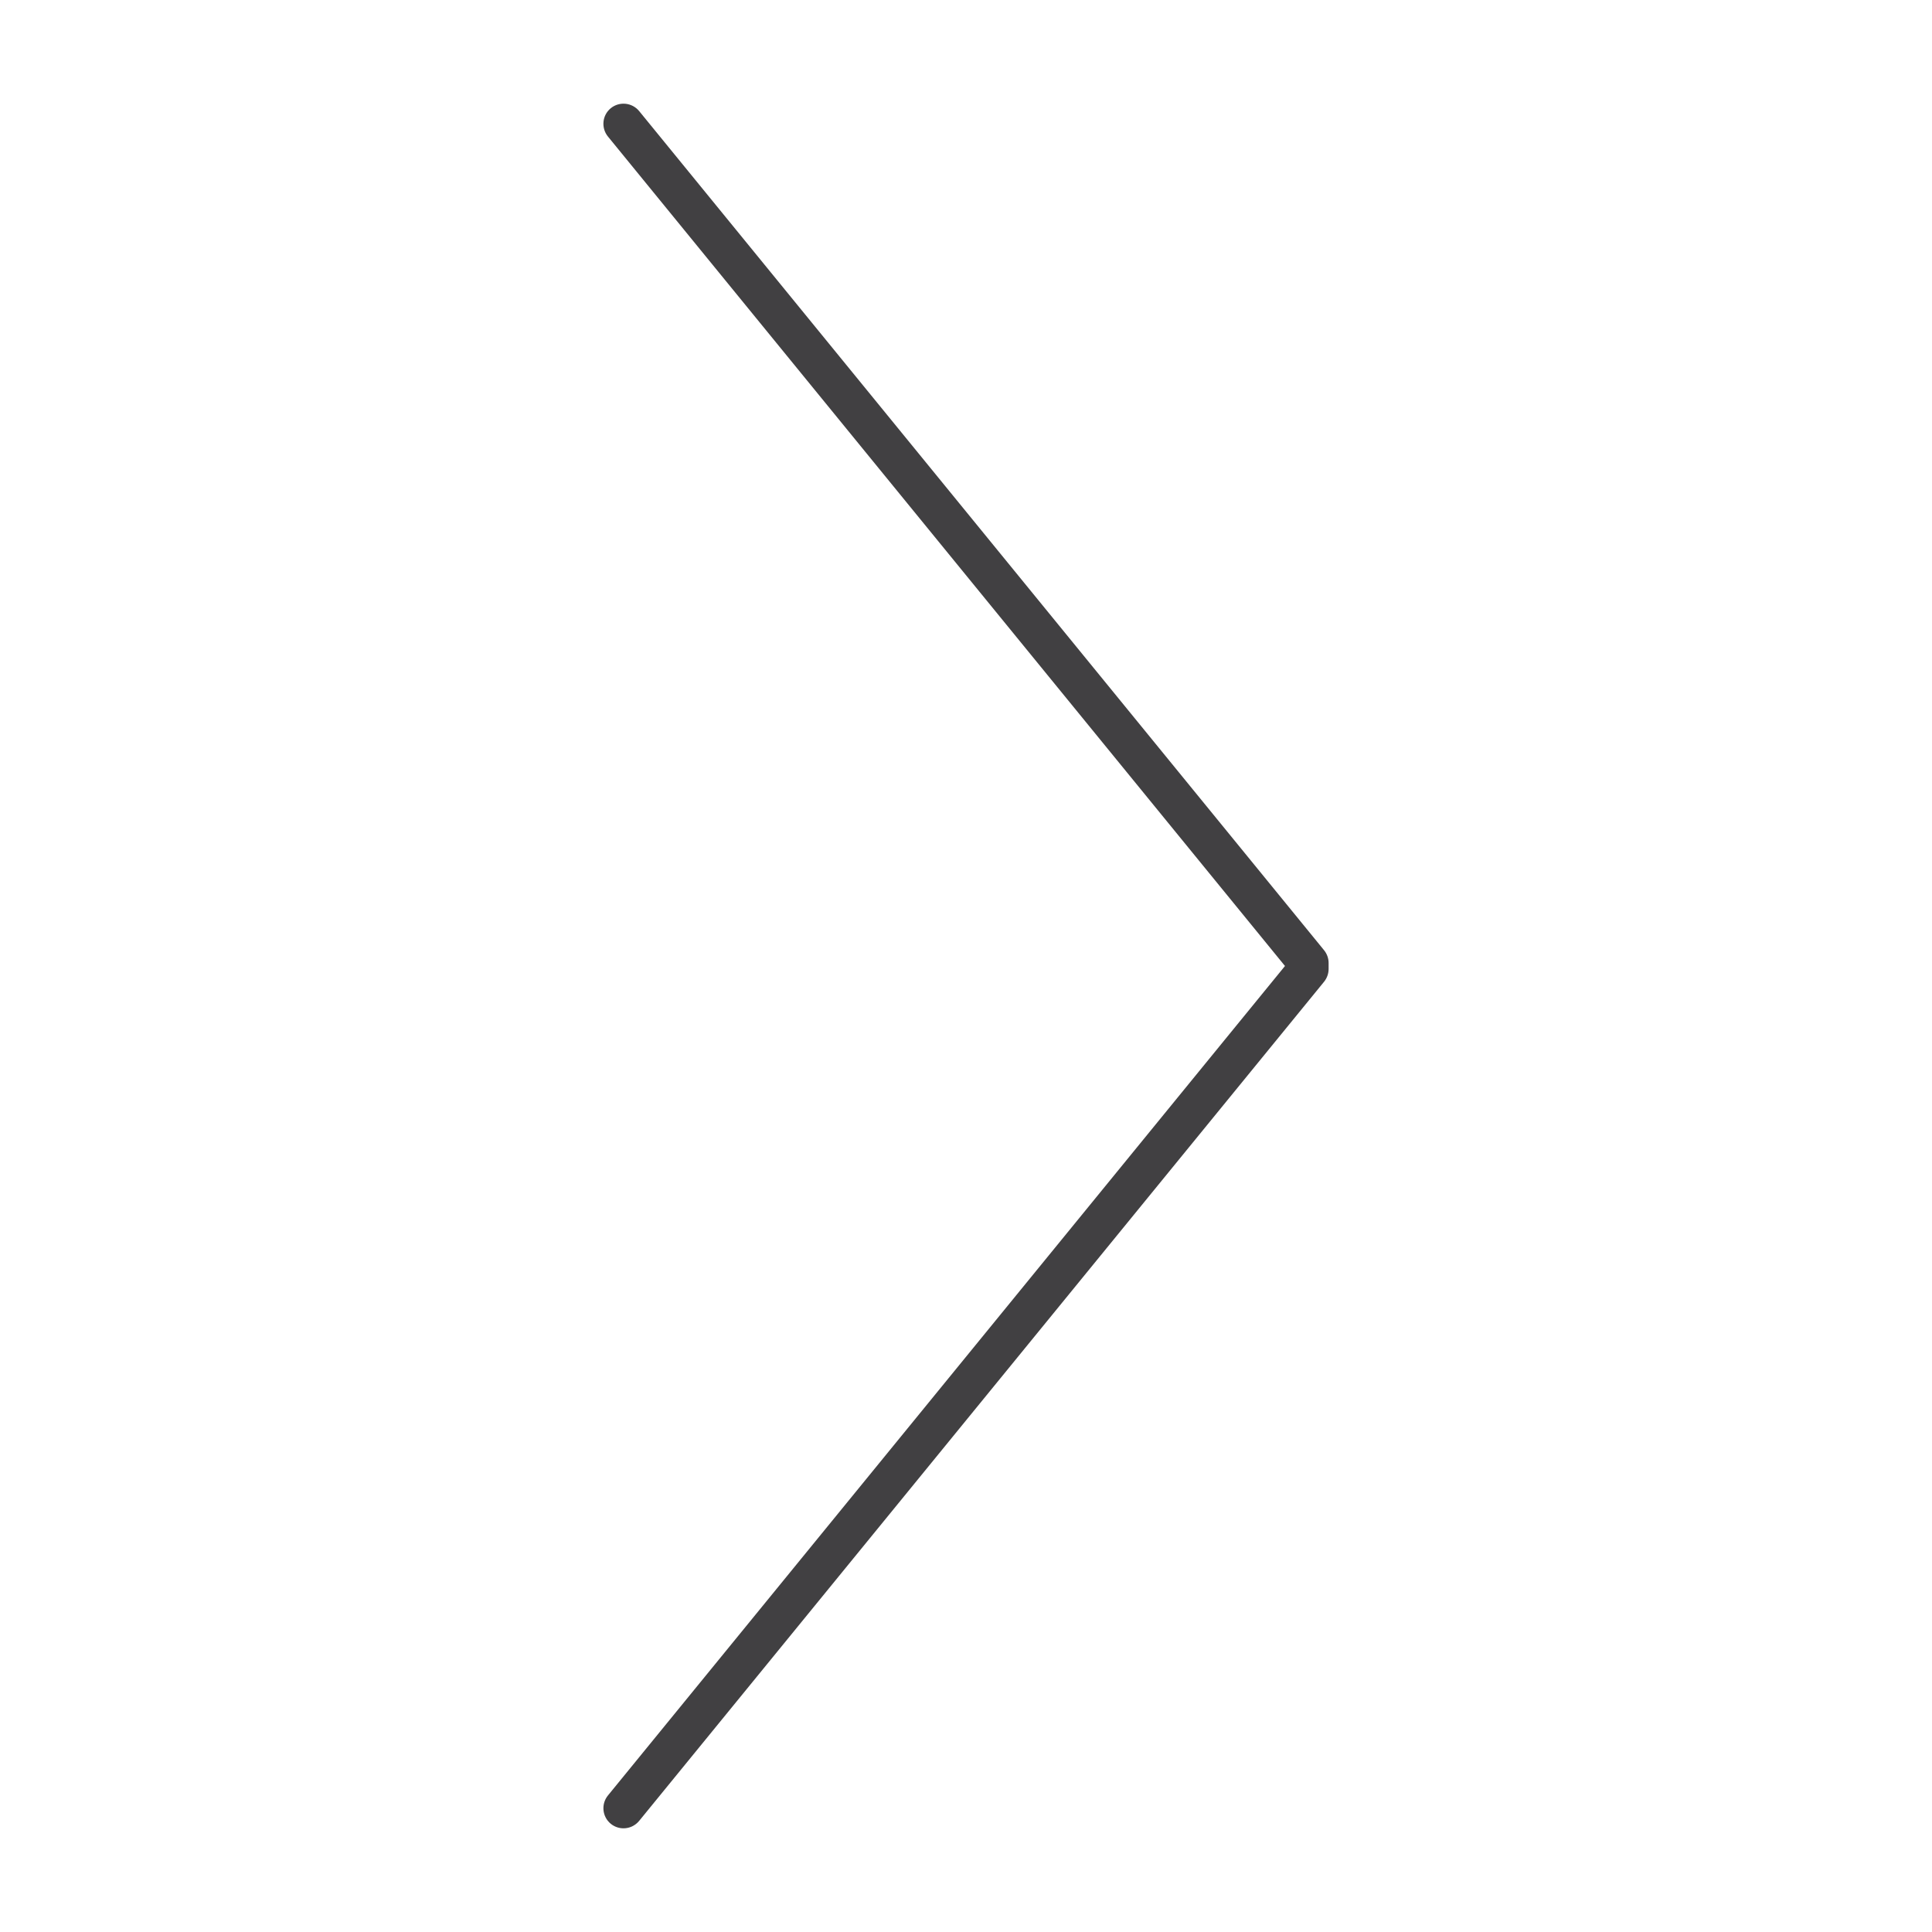 <?xml version="1.0" encoding="utf-8"?>
<!-- Generator: Adobe Illustrator 16.0.0, SVG Export Plug-In . SVG Version: 6.00 Build 0)  -->
<!DOCTYPE svg PUBLIC "-//W3C//DTD SVG 1.1//EN" "http://www.w3.org/Graphics/SVG/1.1/DTD/svg11.dtd">
<svg version="1.1" id="Layer_1" xmlns="http://www.w3.org/2000/svg" xmlns:xlink="http://www.w3.org/1999/xlink" x="0px" y="0px"
	 width="48px" height="48px" viewBox="0 0 48 48" enable-background="new 0 0 48 48" xml:space="preserve">
<path fill="#414042" d="M32.896,23.608L15.879,2.759c-0.177-0.214-0.491-0.244-0.704-0.071c-0.214,0.175-0.245,0.49-0.071,0.704
	L31.925,24L15.104,44.608c-0.174,0.214-0.143,0.529,0.071,0.704c0.093,0.075,0.205,0.112,0.316,0.112
	c0.145,0,0.288-0.063,0.388-0.184l17.018-20.85c0.072-0.09,0.112-0.201,0.112-0.316v-0.15C33.009,23.81,32.969,23.698,32.896,23.608
	z"/>
</svg>
